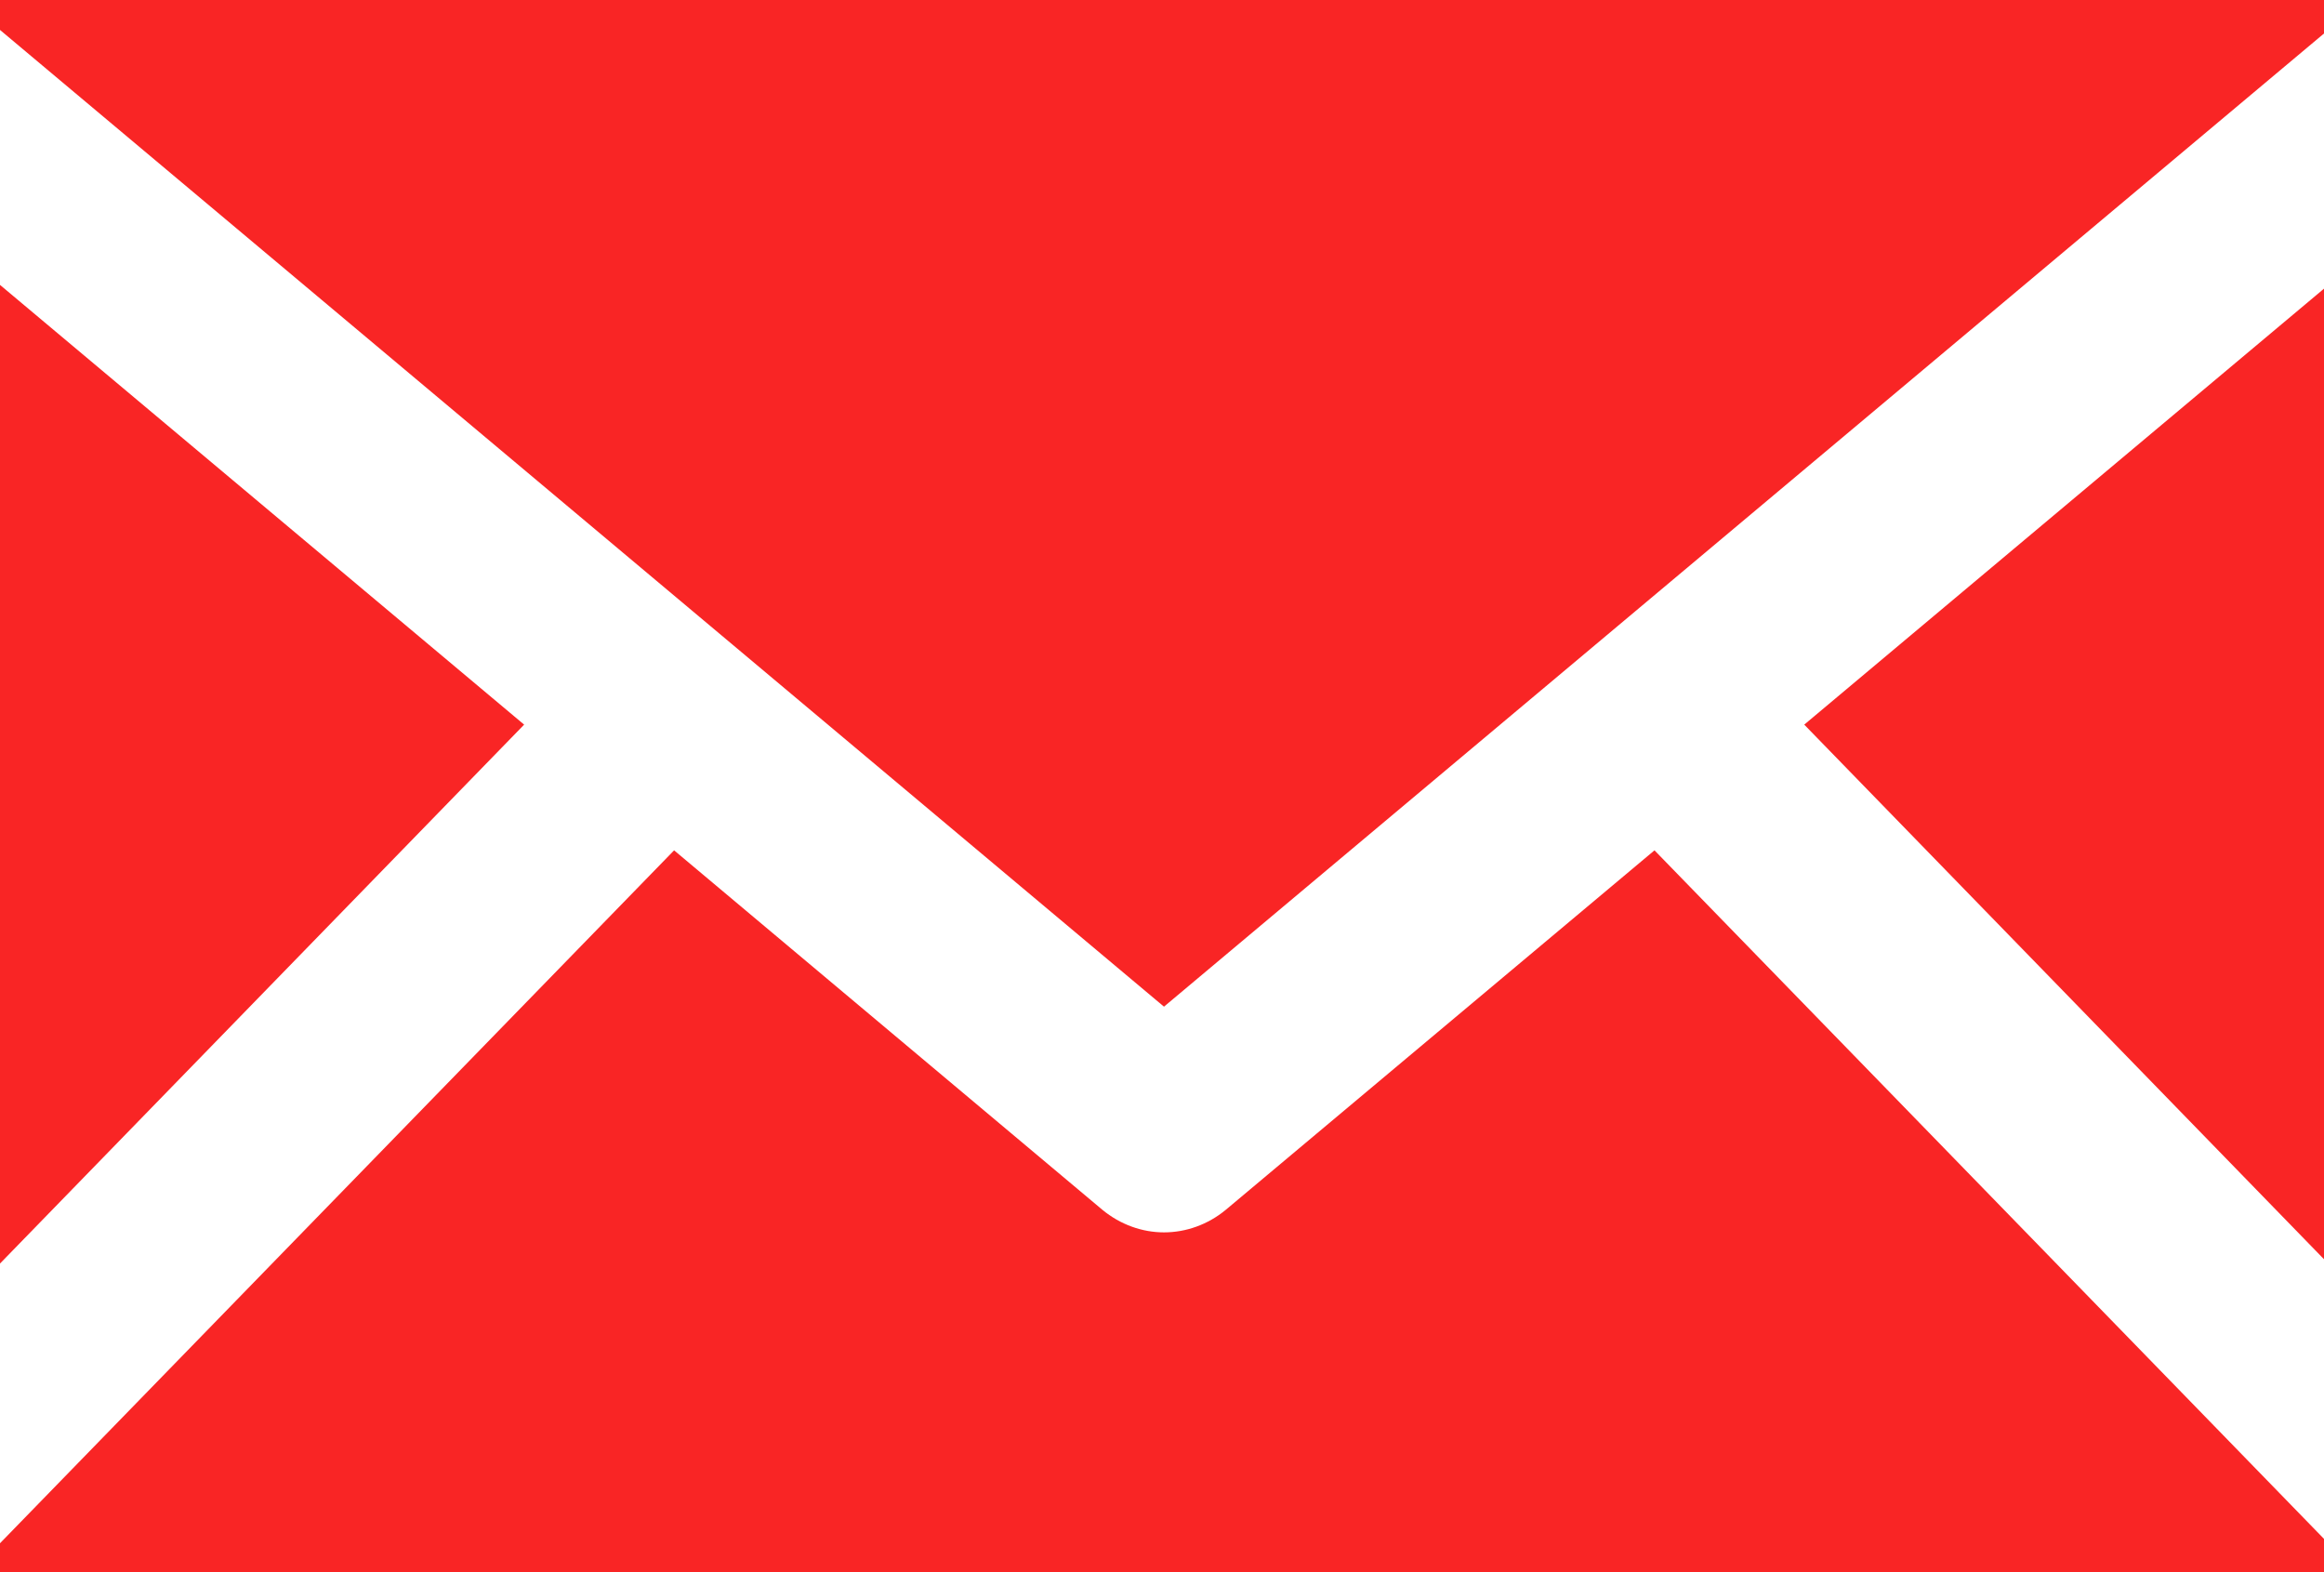 <?xml version="1.0" encoding="UTF-8"?>
<svg width="34px" height="23px" viewBox="0 0 34 23" version="1.1" xmlns="http://www.w3.org/2000/svg" xmlns:xlink="http://www.w3.org/1999/xlink">
    <!-- Generator: Sketch 47 (45396) - http://www.bohemiancoding.com/sketch -->
    <title>Group 4</title>
    <desc>Created with Sketch.</desc>
    <defs></defs>
    <g id="Page-1" stroke="none" stroke-width="1" fill="none" fill-rule="evenodd">
        <g id="Forums" transform="translate(-1152, -56)" fill="#F92525">
            <g id="Group-4" transform="translate(1152, 56)">
                <polygon id="Shape" points="34 18.422 34 4.223 26.396 10.601"></polygon>
                <polygon id="Shape" points="17.029 14.727 34 0.49 34 2.66453526e-15 0 2.66453526e-15 0 0.438"></polygon>
                <polygon id="Shape" points="7.668 10.601 0 4.168 0 18.485"></polygon>
                <path d="M24.205,12.44 L17.933,17.699 C17.671,17.916 17.35,18.029 17.029,18.029 C16.711,18.029 16.391,17.916 16.128,17.699 L9.862,12.44 L0,22.577 L0,23 L34,23 L34,22.513 L24.205,12.44 L24.205,12.44 Z" id="Shape"></path>
            </g>
        </g>
    </g>
</svg>